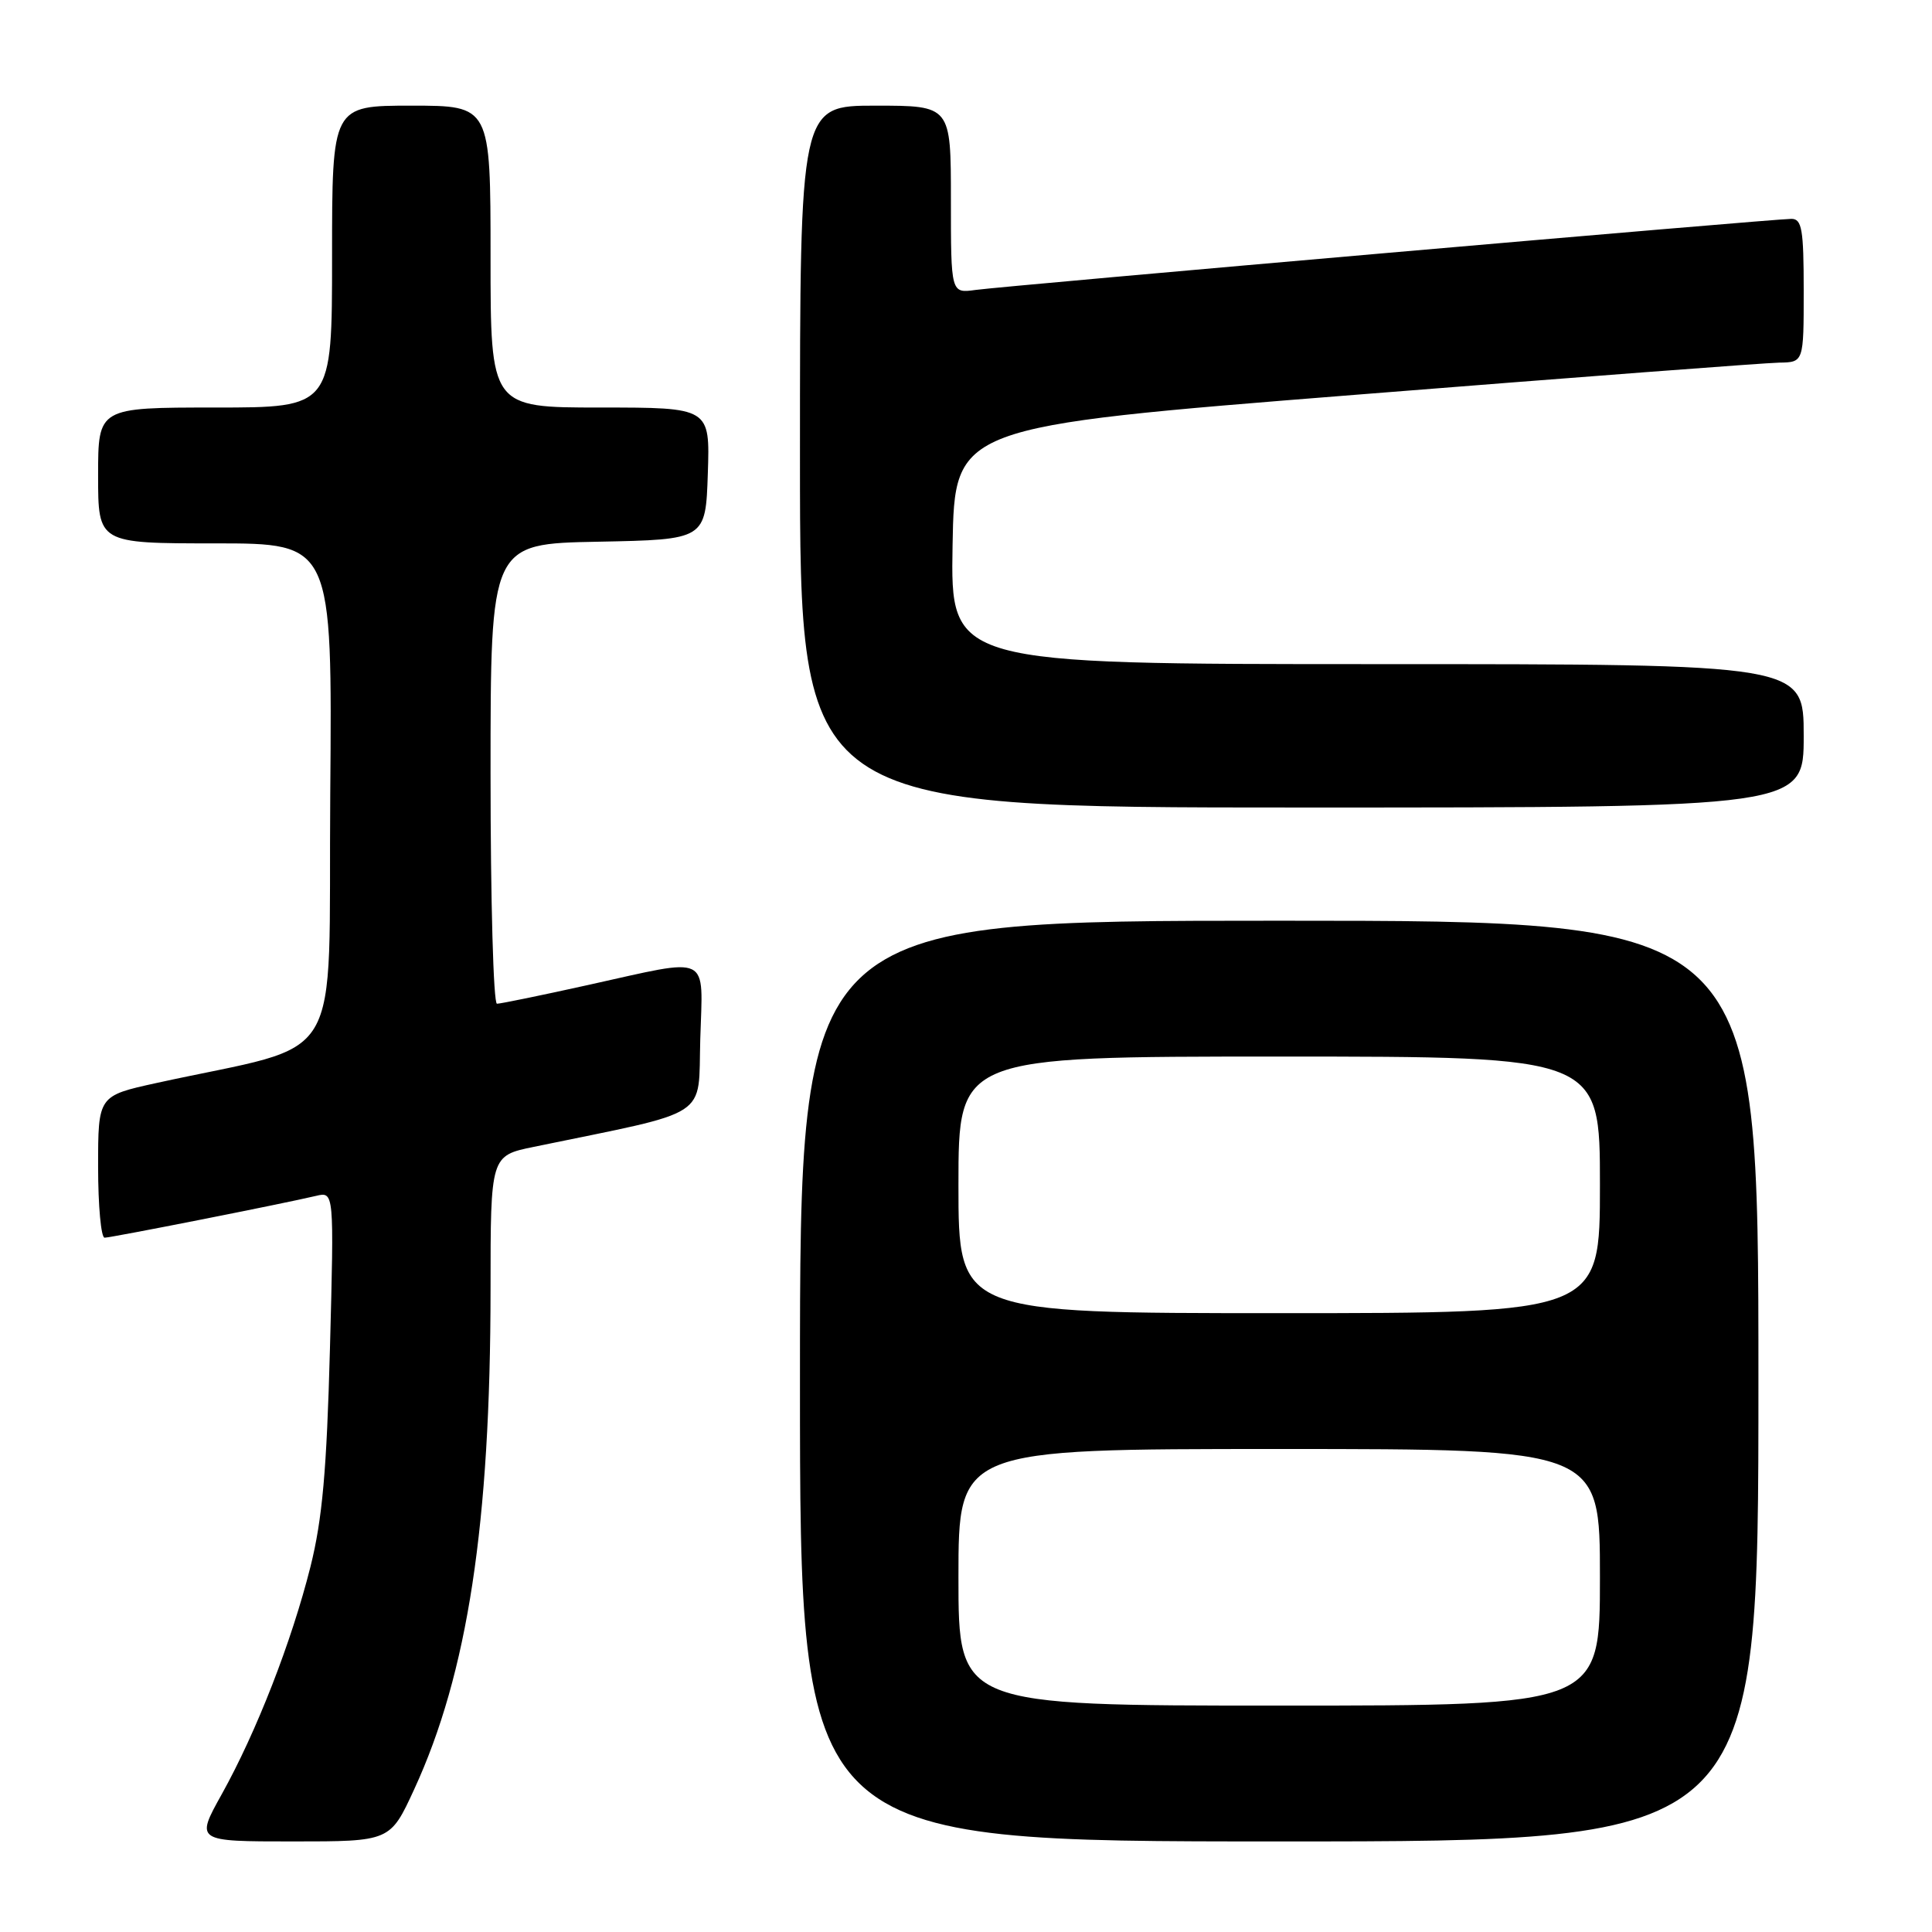 <?xml version="1.0" encoding="UTF-8" standalone="no"?>
<!DOCTYPE svg PUBLIC "-//W3C//DTD SVG 1.1//EN" "http://www.w3.org/Graphics/SVG/1.1/DTD/svg11.dtd" >
<svg xmlns="http://www.w3.org/2000/svg" xmlns:xlink="http://www.w3.org/1999/xlink" version="1.1" viewBox="0 0 256 256">
 <g >
 <path fill="currentColor"
d=" M 54.88 237.10 C 61.97 221.73 64.99 201.93 65.00 170.82 C 65.00 153.14 65.00 153.14 70.75 151.96 C 94.54 147.05 92.47 148.39 92.79 137.67 C 93.12 126.25 94.41 126.87 78.00 130.50 C 71.78 131.88 66.32 133.00 65.85 133.00 C 65.38 133.00 65.00 119.29 65.00 102.53 C 65.00 72.05 65.00 72.05 79.25 71.78 C 93.50 71.50 93.50 71.50 93.79 62.75 C 94.08 54.00 94.08 54.00 79.54 54.00 C 65.00 54.00 65.00 54.00 65.00 34.00 C 65.00 14.00 65.00 14.00 54.50 14.00 C 44.00 14.00 44.00 14.00 44.00 34.00 C 44.00 54.00 44.00 54.00 28.50 54.00 C 13.00 54.00 13.00 54.00 13.00 63.00 C 13.00 72.00 13.00 72.00 28.51 72.00 C 44.03 72.00 44.03 72.00 43.76 105.21 C 43.47 142.35 46.13 137.93 20.75 143.50 C 13.00 145.20 13.00 145.20 13.00 154.60 C 13.00 159.77 13.39 164.00 13.86 164.00 C 14.73 164.00 37.45 159.51 41.88 158.46 C 44.27 157.89 44.27 157.89 43.72 178.70 C 43.29 194.87 42.71 201.30 41.14 207.59 C 38.64 217.53 34.00 229.45 29.38 237.75 C 25.90 244.00 25.90 244.00 38.80 244.00 C 51.70 244.00 51.70 244.00 54.88 237.10 Z  M 233.00 183.00 C 233.00 122.00 233.00 122.00 169.50 122.00 C 106.00 122.00 106.00 122.00 106.00 183.00 C 106.00 244.00 106.00 244.00 169.50 244.00 C 233.00 244.00 233.00 244.00 233.00 183.00 Z  M 239.00 97.50 C 239.00 88.00 239.00 88.00 182.47 88.00 C 125.95 88.00 125.95 88.00 126.22 72.27 C 126.50 56.53 126.50 56.53 179.50 52.32 C 208.65 50.00 233.96 48.08 235.75 48.05 C 239.00 48.00 239.00 48.00 239.00 38.50 C 239.00 30.38 238.76 29.00 237.37 29.00 C 235.03 29.00 133.15 37.88 129.25 38.42 C 126.00 38.87 126.00 38.87 126.00 26.44 C 126.00 14.00 126.00 14.00 116.00 14.00 C 106.00 14.00 106.00 14.00 106.00 60.50 C 106.00 107.00 106.00 107.00 172.50 107.00 C 239.00 107.00 239.00 107.00 239.00 97.50 Z  M 127.00 209.00 C 127.00 192.00 127.00 192.00 169.50 192.00 C 212.00 192.00 212.00 192.00 212.00 209.00 C 212.00 226.00 212.00 226.00 169.50 226.00 C 127.00 226.00 127.00 226.00 127.00 209.00 Z  M 127.00 157.00 C 127.00 140.00 127.00 140.00 169.50 140.00 C 212.00 140.00 212.00 140.00 212.00 157.00 C 212.00 174.00 212.00 174.00 169.50 174.00 C 127.00 174.00 127.00 174.00 127.00 157.00 Z "/>
</g>
</svg>